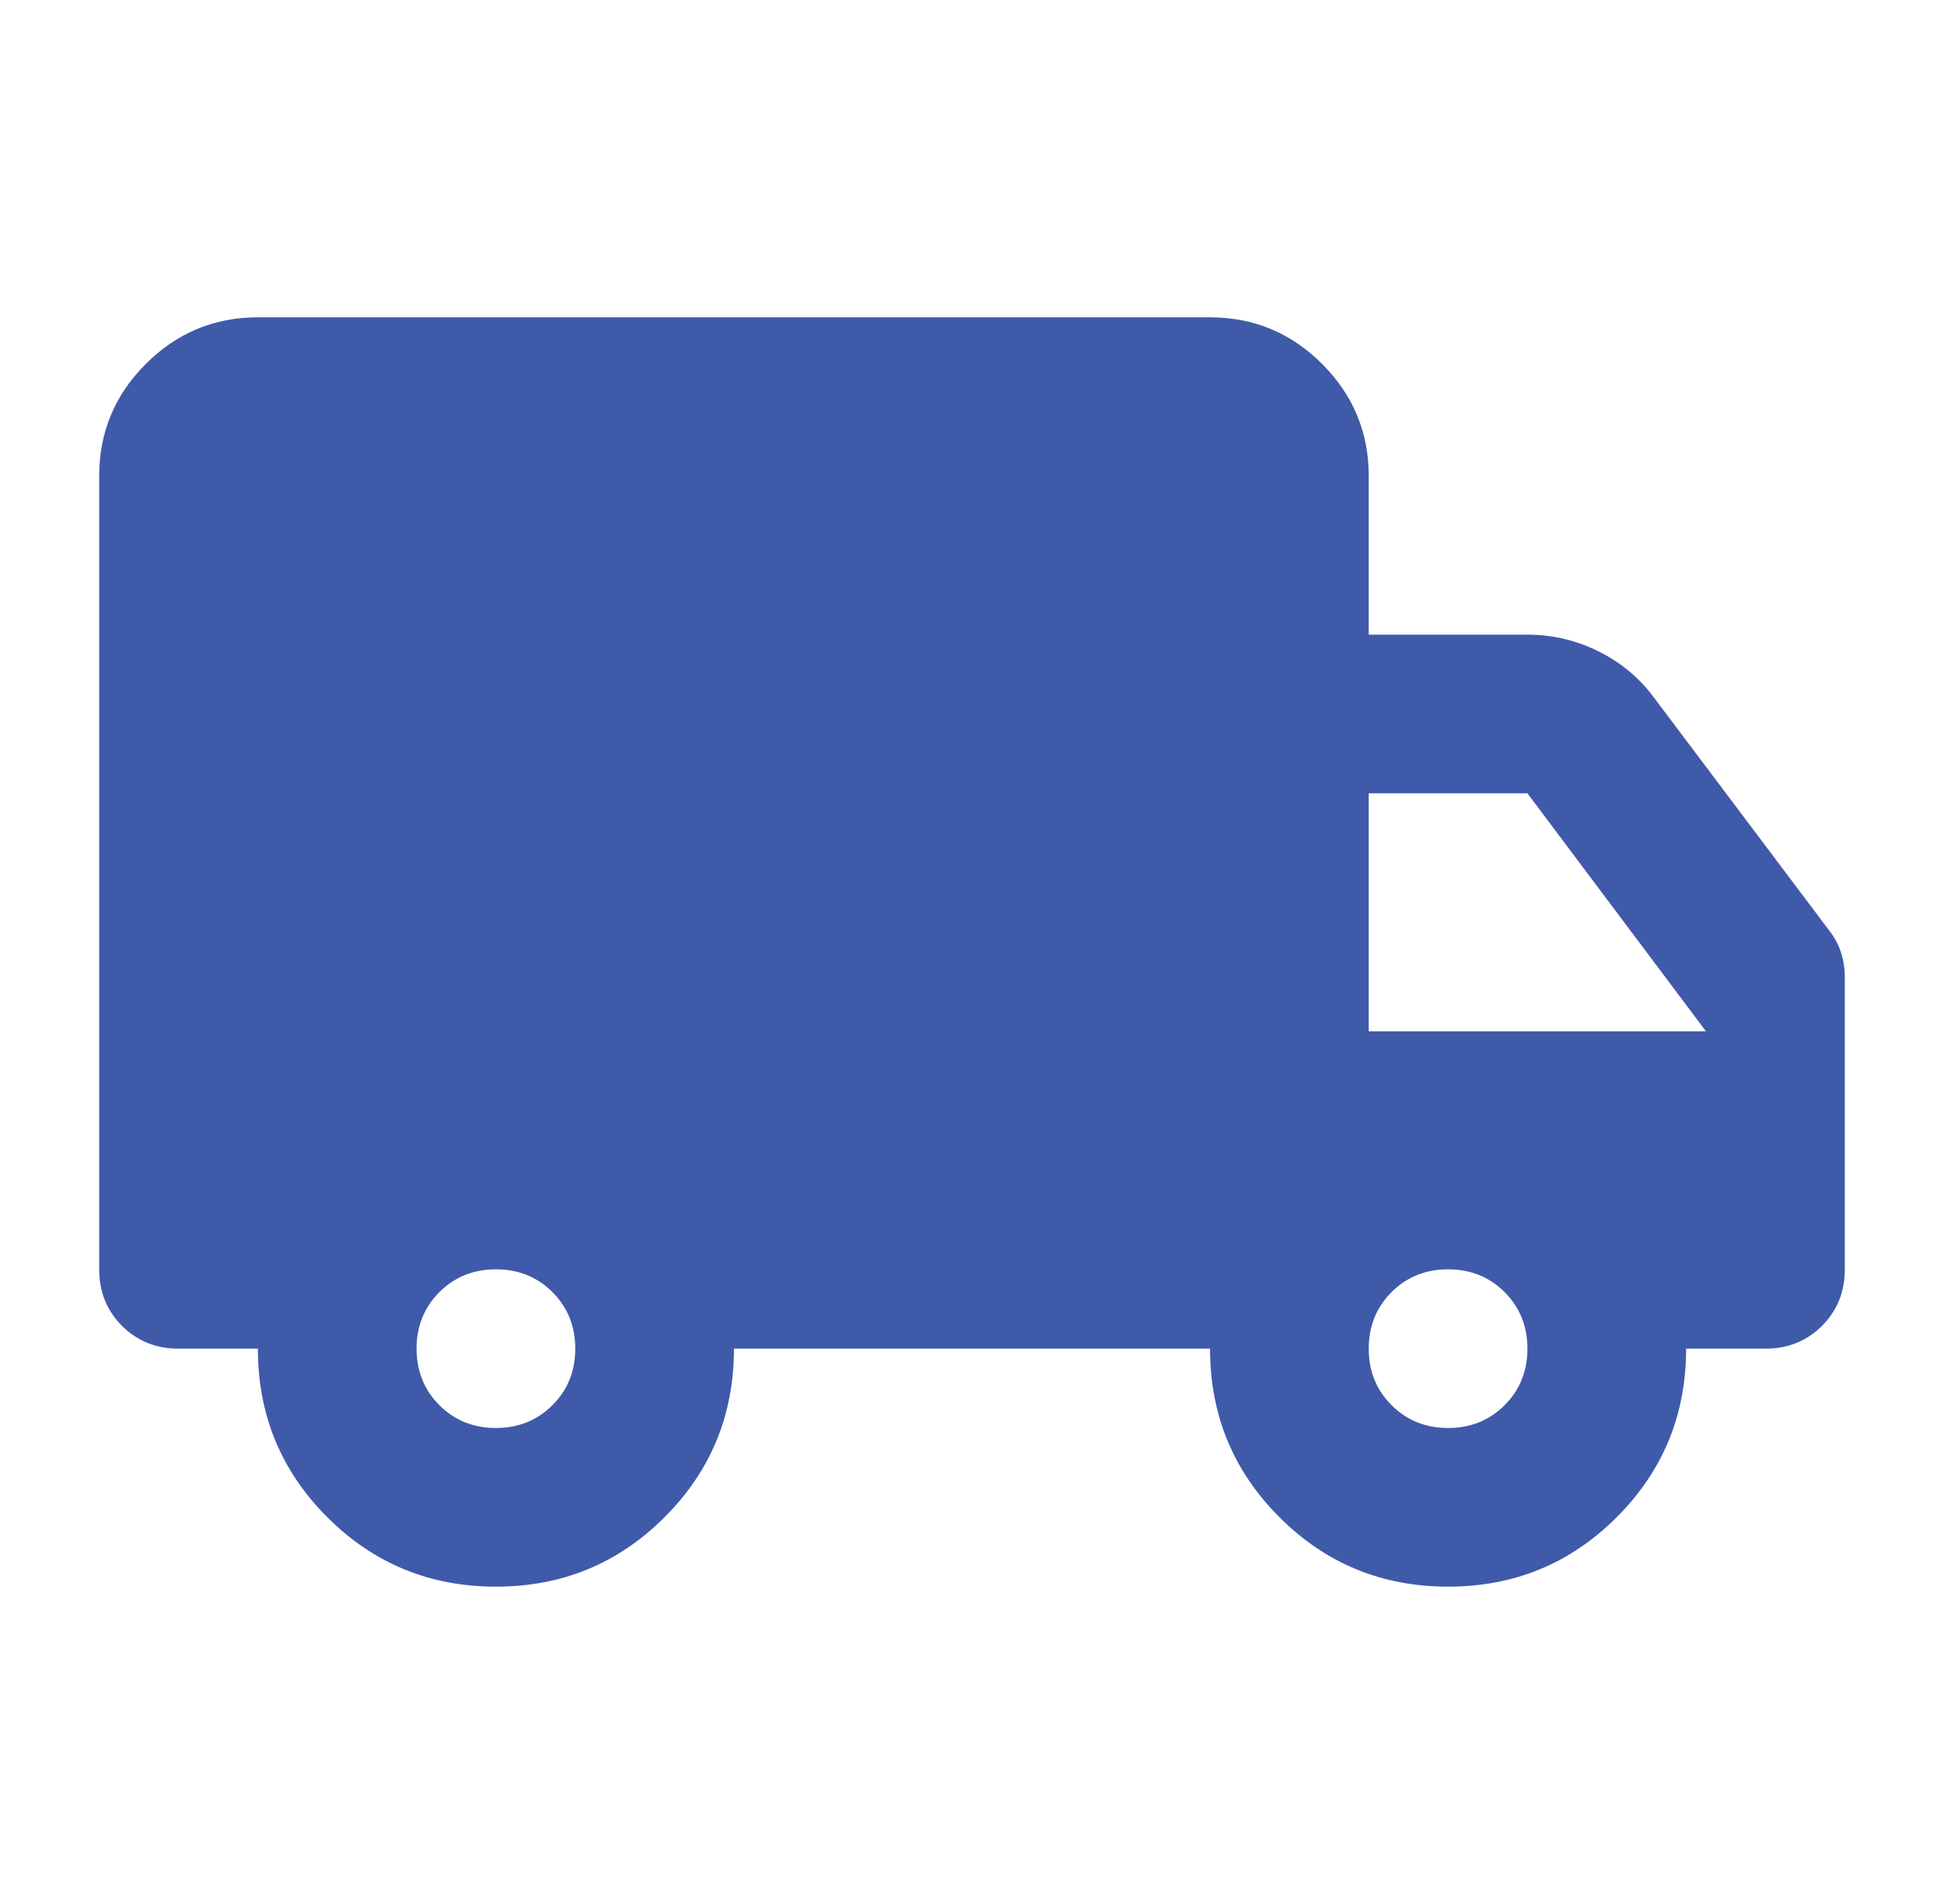 <svg width="49" height="48" viewBox="0 0 49 48" fill="none" xmlns="http://www.w3.org/2000/svg">
<g id="local_shipping">
<mask id="mask0_1296_1324" style="mask-type:alpha" maskUnits="userSpaceOnUse" x="0" y="0" width="49" height="48">
<rect id="Bounding box" x="0.5" width="48" height="48" fill="#D9D9D9"/>
</mask>
<g mask="url(#mask0_1296_1324)">
<path id="local_shipping_2" d="M12.5 40C10.833 40 9.417 39.417 8.25 38.25C7.083 37.083 6.5 35.667 6.5 34H4.5C3.933 34 3.458 33.808 3.075 33.425C2.692 33.042 2.5 32.567 2.5 32V12C2.5 10.9 2.892 9.958 3.675 9.175C4.458 8.392 5.4 8 6.5 8H30.5C31.6 8 32.542 8.392 33.325 9.175C34.108 9.958 34.5 10.9 34.5 12V16H38.5C39.133 16 39.733 16.142 40.3 16.425C40.867 16.708 41.333 17.1 41.7 17.6L46.1 23.45C46.233 23.617 46.333 23.8 46.4 24C46.467 24.2 46.5 24.417 46.5 24.65V32C46.5 32.567 46.308 33.042 45.925 33.425C45.542 33.808 45.067 34 44.5 34H42.5C42.5 35.667 41.917 37.083 40.75 38.25C39.583 39.417 38.167 40 36.5 40C34.833 40 33.417 39.417 32.25 38.25C31.083 37.083 30.5 35.667 30.5 34H18.5C18.5 35.667 17.917 37.083 16.75 38.25C15.583 39.417 14.167 40 12.5 40ZM12.5 36C13.067 36 13.542 35.808 13.925 35.425C14.308 35.042 14.5 34.567 14.5 34C14.5 33.433 14.308 32.958 13.925 32.575C13.542 32.192 13.067 32 12.5 32C11.933 32 11.458 32.192 11.075 32.575C10.692 32.958 10.5 33.433 10.5 34C10.5 34.567 10.692 35.042 11.075 35.425C11.458 35.808 11.933 36 12.5 36ZM36.5 36C37.067 36 37.542 35.808 37.925 35.425C38.308 35.042 38.5 34.567 38.5 34C38.5 33.433 38.308 32.958 37.925 32.575C37.542 32.192 37.067 32 36.5 32C35.933 32 35.458 32.192 35.075 32.575C34.692 32.958 34.5 33.433 34.5 34C34.5 34.567 34.692 35.042 35.075 35.425C35.458 35.808 35.933 36 36.5 36ZM34.5 26H43L38.5 20H34.5V26Z" fill="#3F5AA9"/>
</g>
</g>
</svg>
